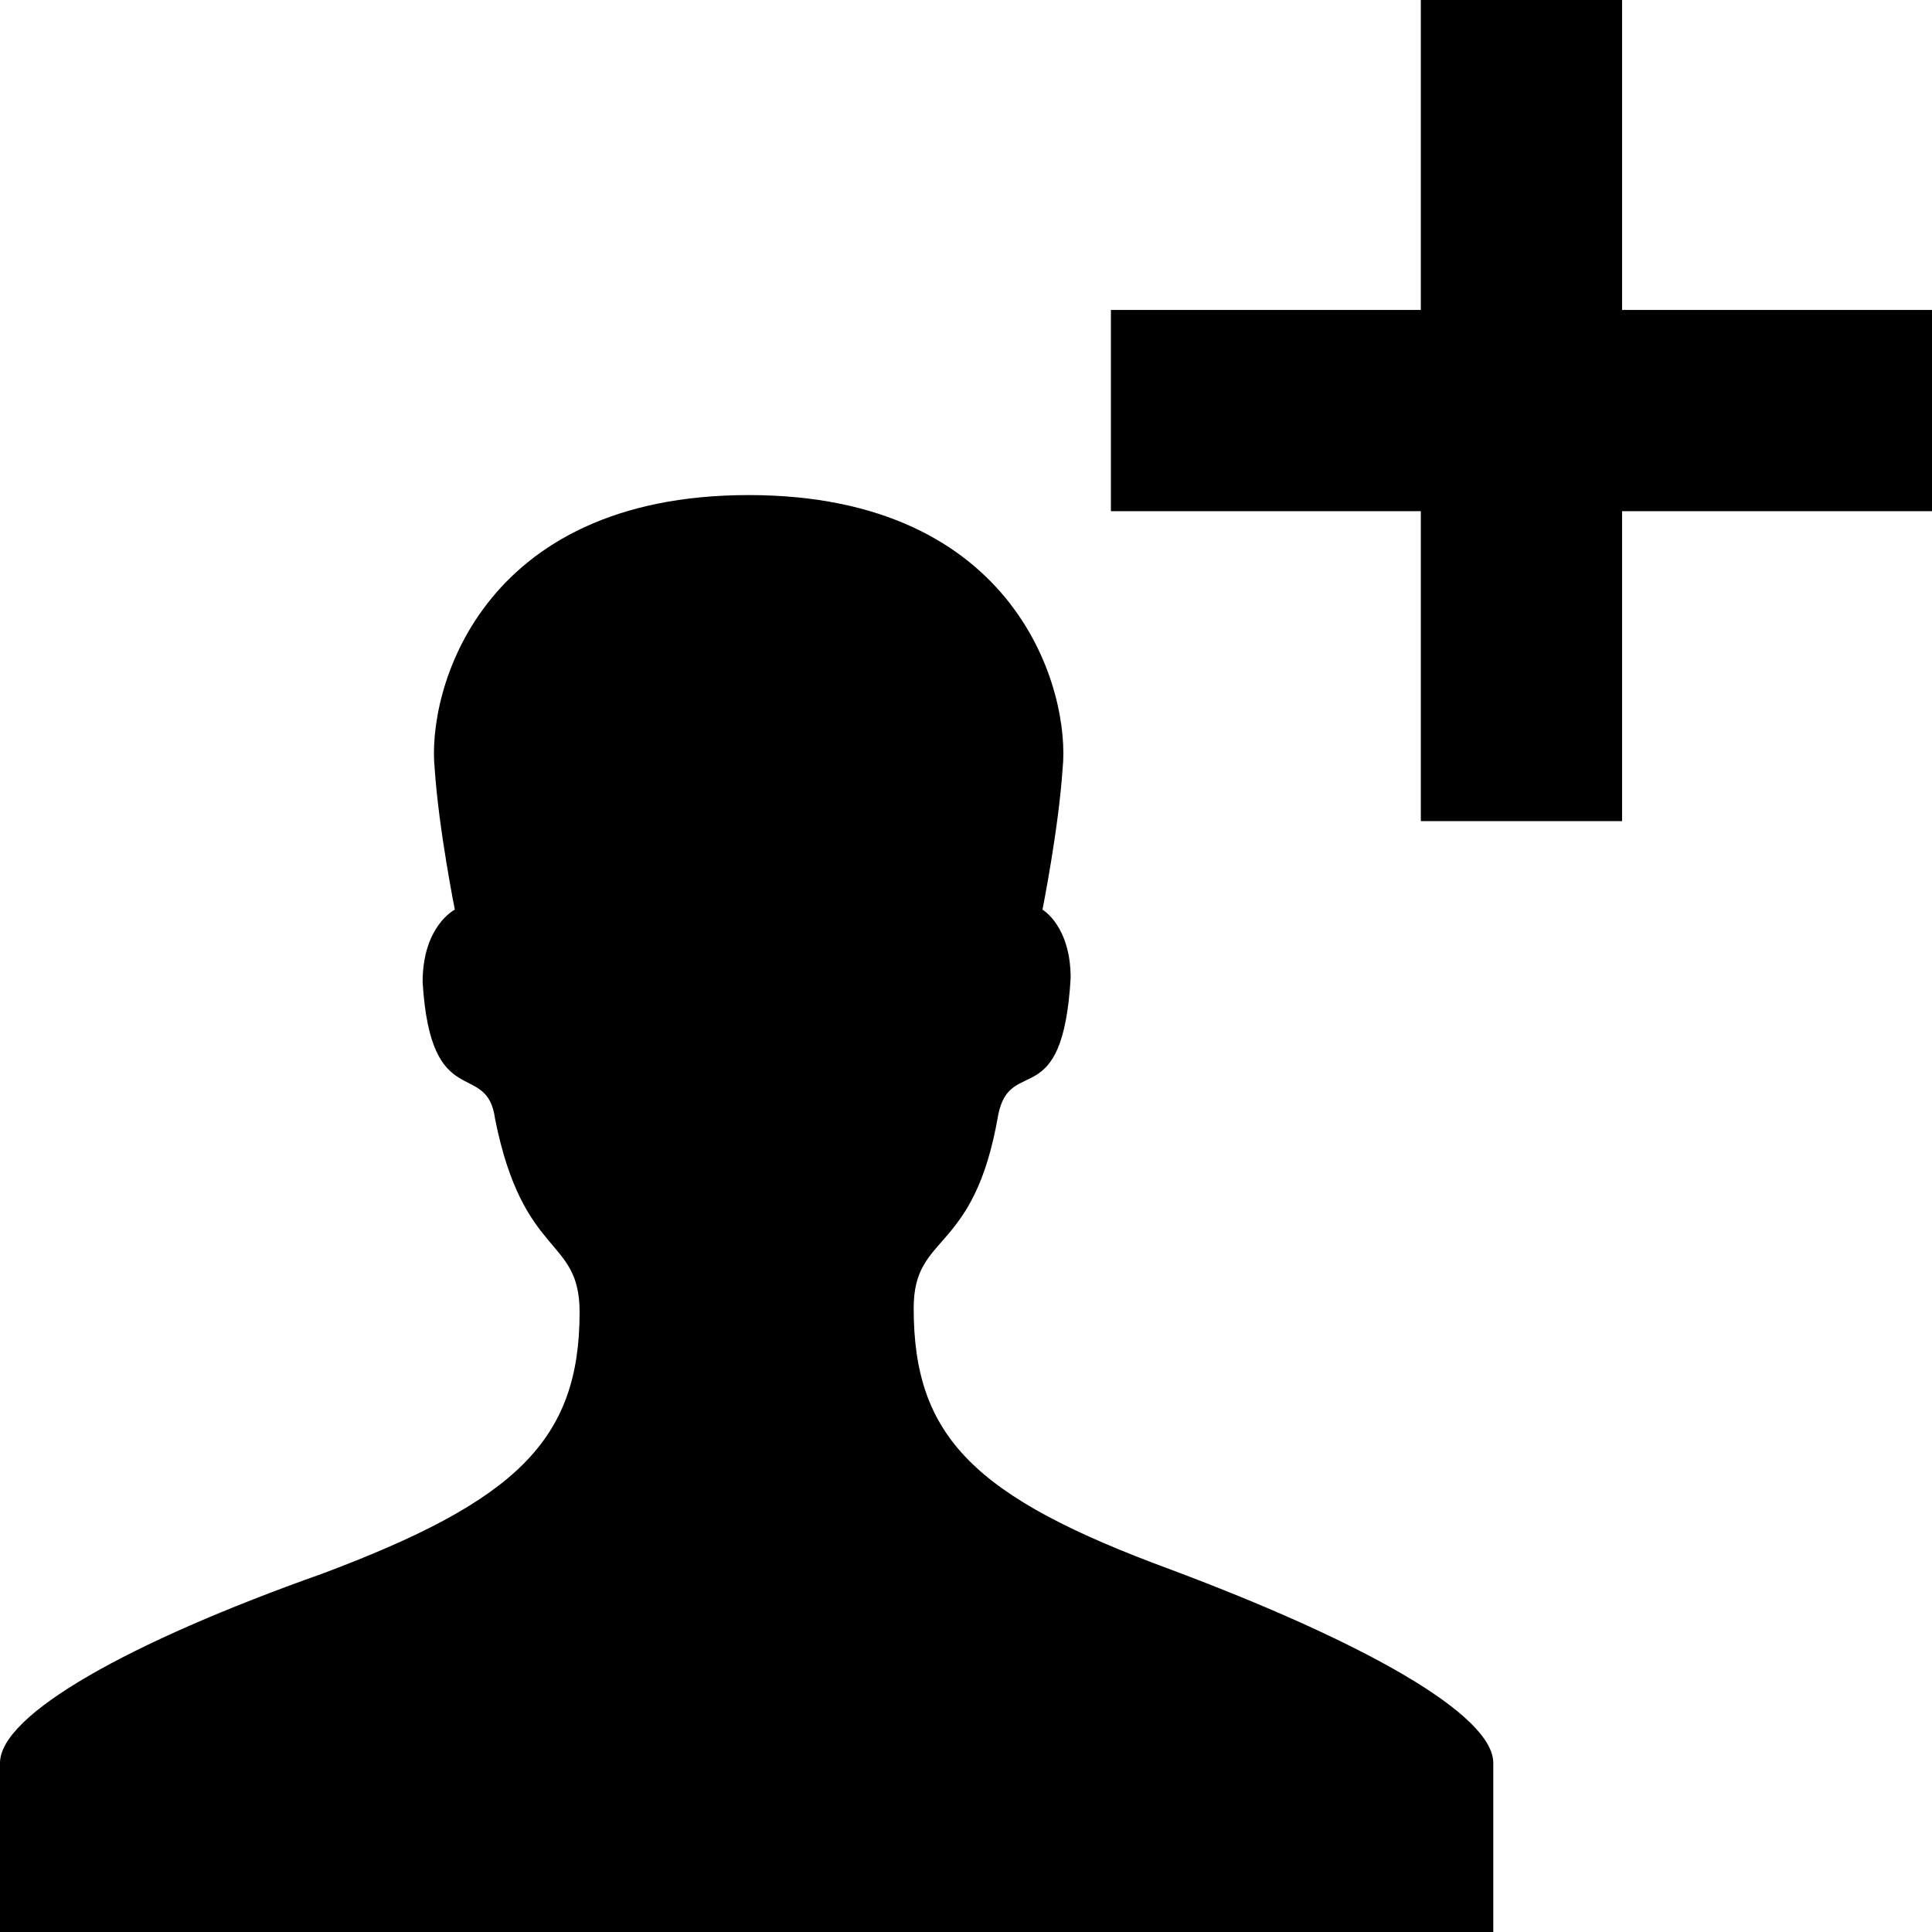 <svg viewBox="0 0 48 48" class="ridi_icon"><g><path d="M29.1 39c-4.9-1.8-6.4-3.3-6.4-6.5 0-1.9 1.5-1.3 2.1-4.8.3-1.5 1.6 0 1.8-3.4 0-1.3-.7-1.7-.7-1.7s.4-2 .5-3.5c.2-1.9-1.1-6.8-7.8-6.8-6.7 0-8 4.9-7.8 6.8.1 1.5.5 3.5.5 3.5s-.8.4-.8 1.8c.2 3.3 1.6 1.9 1.8 3.4.7 3.5 2.1 2.9 2.1 4.8 0 3.2-1.6 4.7-6.4 6.5-4.8 1.7-8 3.5-8 4.7V48h37.1v-4.2c0-1.2-3.2-3-8-4.8zM40.3 20.4v-7.7H48v-5h-7.7V0h-5v7.7h-7.7v5h7.7v7.7z"/></g></svg>